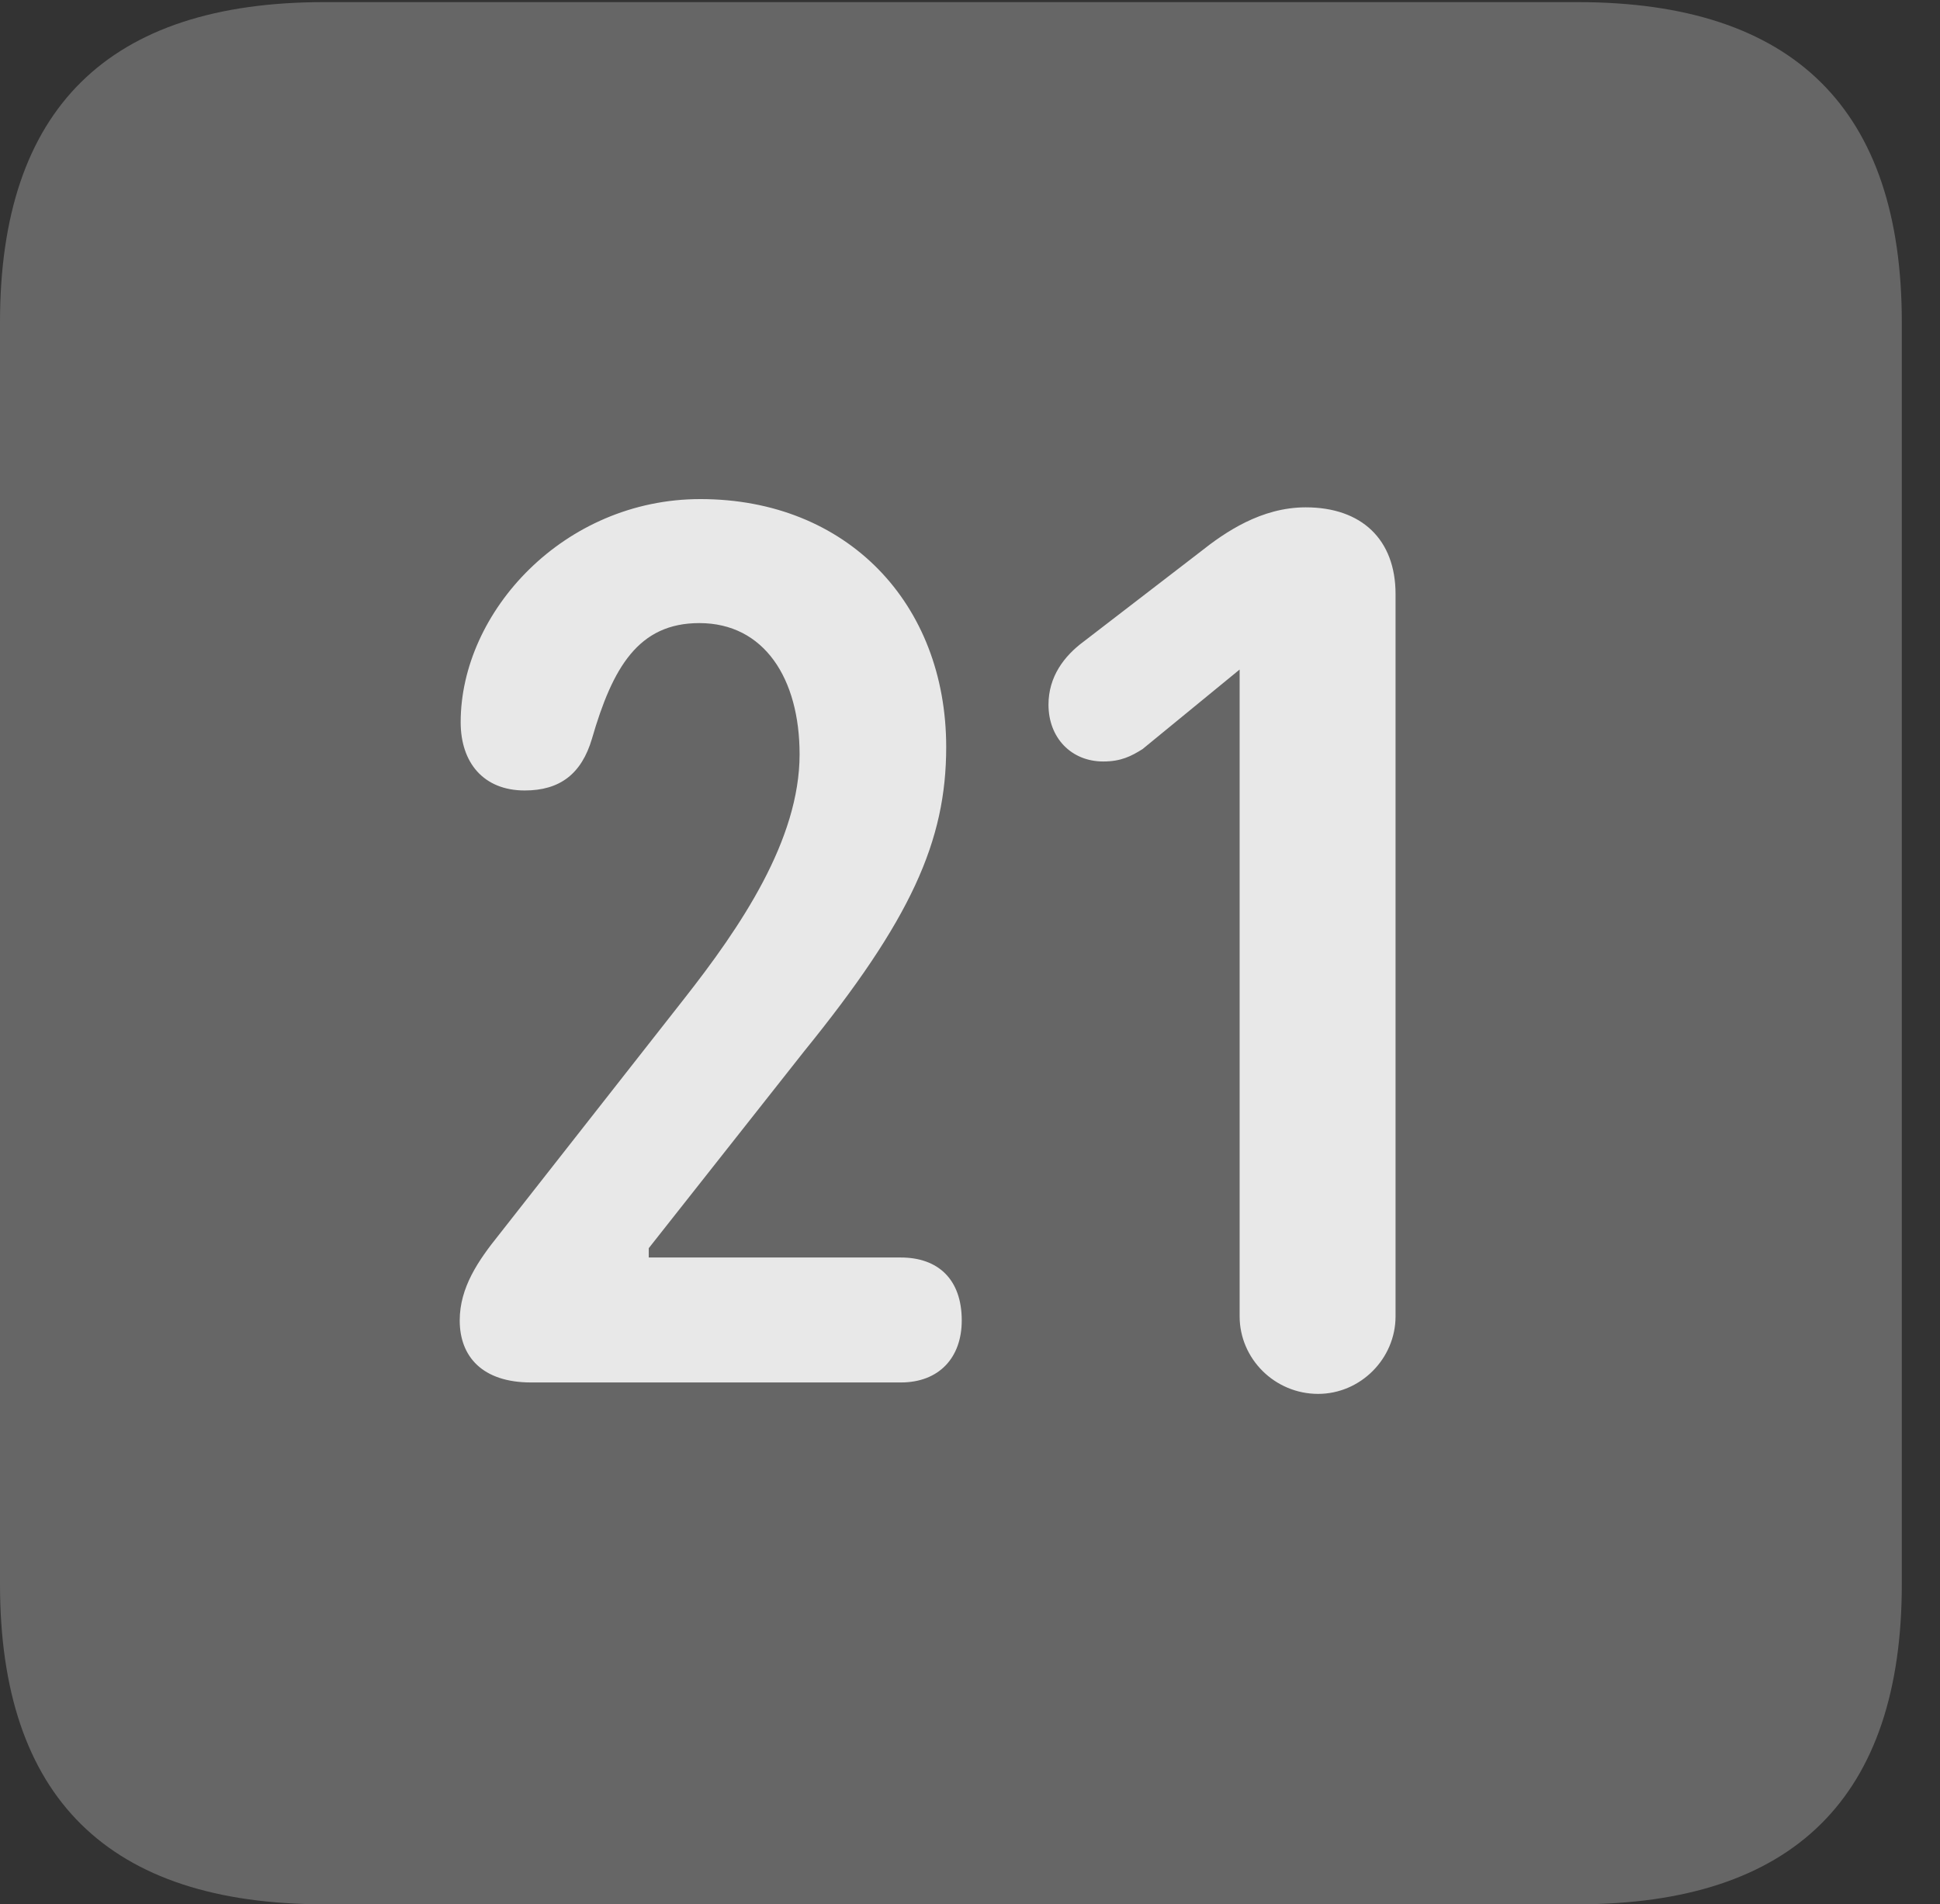 <?xml version="1.0" encoding="UTF-8"?>
<!--Generator: Apple Native CoreSVG 232.5-->
<!DOCTYPE svg
PUBLIC "-//W3C//DTD SVG 1.1//EN"
       "http://www.w3.org/Graphics/SVG/1.1/DTD/svg11.dtd">
<svg version="1.1" xmlns="http://www.w3.org/2000/svg" xmlns:xlink="http://www.w3.org/1999/xlink" width="18.34" height="17.998">
 <rect width="100%" height="100%" fill="#333333" stroke="none"/>
 <g>
  <rect height="17.998" opacity="0" width="18.34" x="0" y="0"/>
  <path d="M3.066 17.998L14.912 17.998C16.963 17.998 17.979 16.982 17.979 14.971L17.979 3.047C17.979 1.035 16.963 0.02 14.912 0.02L3.066 0.02C1.025 0.02 0 1.025 0 3.047L0 14.971C0 16.992 1.025 17.998 3.066 17.998Z" fill="#ffffff" fill-opacity="0.25"/>
  <path d="M5.02 13.066C4.561 13.066 4.346 12.822 4.346 12.48C4.346 12.168 4.521 11.914 4.717 11.67L6.465 9.443C7.002 8.76 7.559 7.939 7.559 7.129C7.559 6.416 7.227 5.889 6.611 5.889C6.035 5.889 5.791 6.309 5.596 6.982C5.498 7.314 5.293 7.471 4.961 7.471C4.57 7.471 4.355 7.207 4.355 6.826C4.355 5.781 5.332 4.717 6.621 4.717C8.008 4.717 8.945 5.703 8.945 7.061C8.945 7.949 8.613 8.691 7.598 9.941L6.133 11.797L6.133 11.885L8.516 11.885C8.867 11.885 9.092 12.09 9.092 12.48C9.092 12.832 8.877 13.066 8.516 13.066ZM12.461 13.174C12.051 13.174 11.719 12.842 11.719 12.441L11.719 6.328L10.801 7.08C10.693 7.148 10.596 7.197 10.43 7.197C10.127 7.197 9.912 6.973 9.912 6.66C9.912 6.396 10.059 6.201 10.244 6.064L11.348 5.215C11.582 5.029 11.924 4.795 12.344 4.795C12.871 4.795 13.193 5.098 13.193 5.615L13.193 12.441C13.193 12.842 12.861 13.174 12.461 13.174Z" fill="#ffffff" fill-opacity="0.85"/>
 </g>
</svg>
